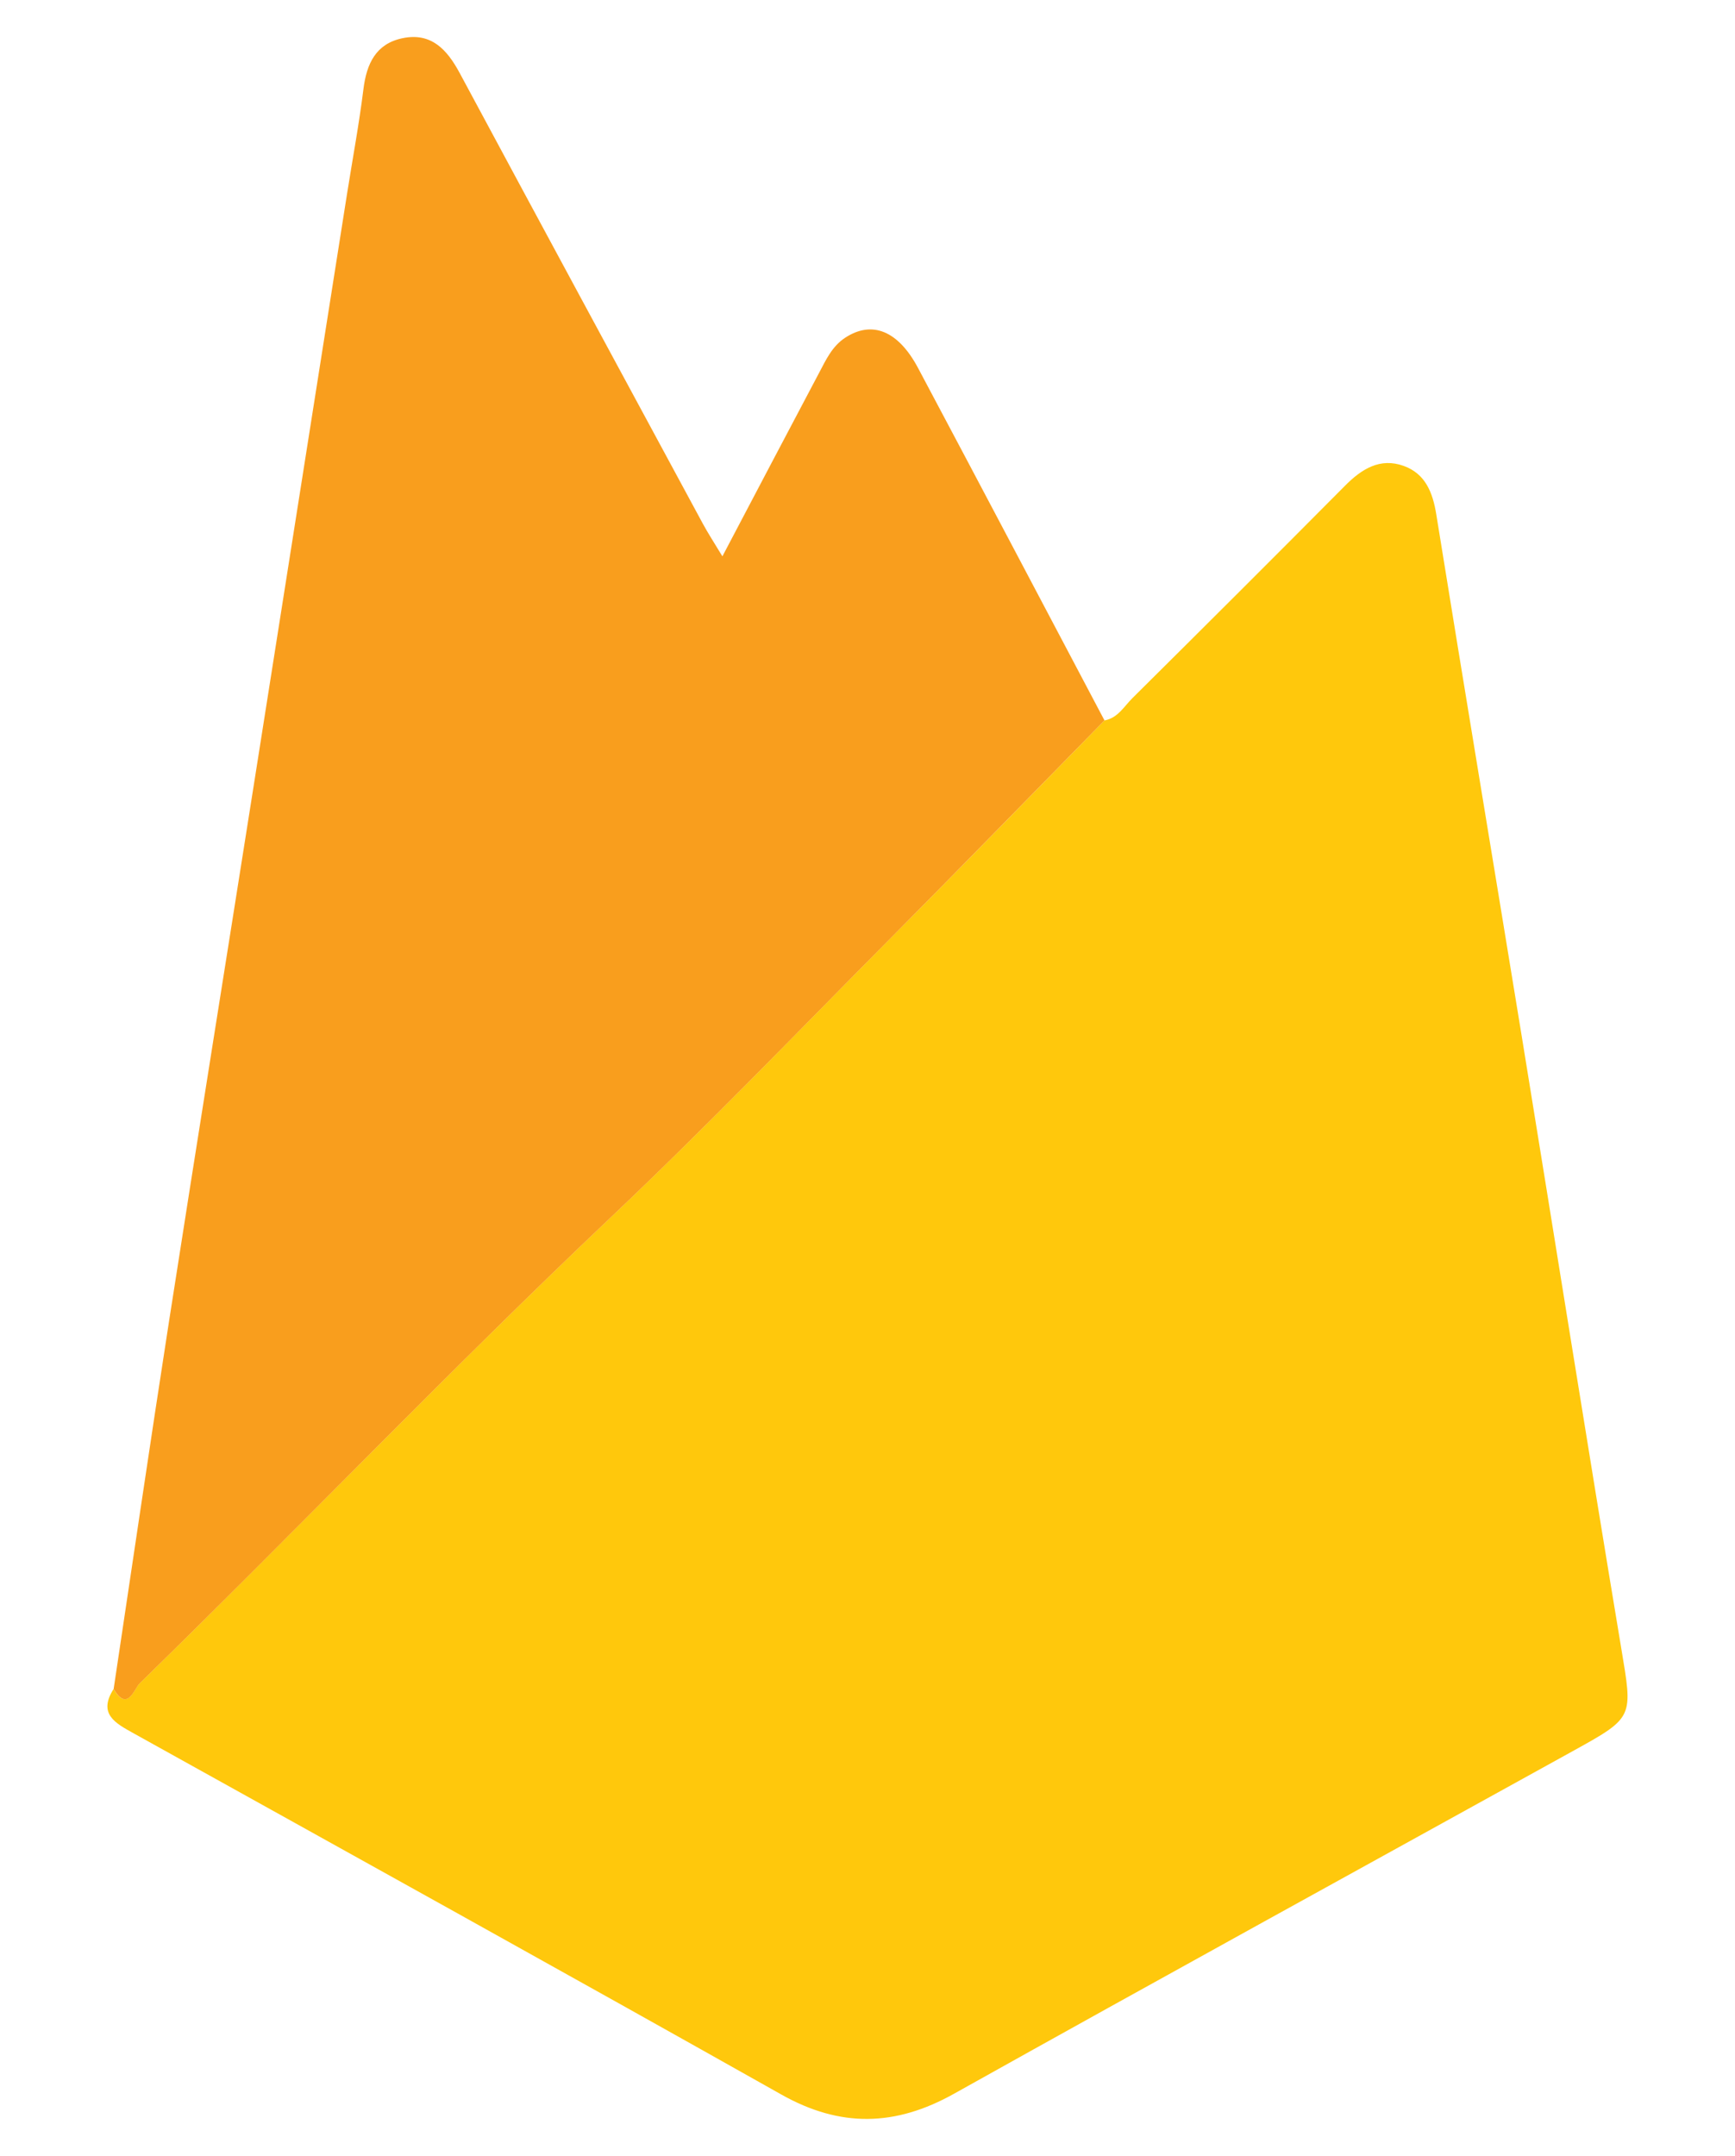 <?xml version="1.0" encoding="utf-8"?>
<!-- Generator: Adobe Illustrator 26.5.0, SVG Export Plug-In . SVG Version: 6.00 Build 0)  -->
<svg version="1.1" id="Layer_1" xmlns="http://www.w3.org/2000/svg" xmlns:xlink="http://www.w3.org/1999/xlink" x="0px" y="0px"
	 viewBox="0 0 258.33 320.83" style="enable-background:new 0 0 258.33 320.83;" xml:space="preserve">
<style type="text/css">
	.st0{fill:#FFC80C;}
	.st1{fill:#F99E1D;}
</style>
<g id="v3vcAU.tif">
	<g>
		<path class="st0" d="M164.45,107.21c1.98-0.35,2.91-2.08,4.16-3.32c10.59-10.5,21.15-21.03,31.66-31.61
			c2.47-2.49,5.21-4.21,8.72-2.95c3.23,1.16,4.34,3.94,4.87,7.26c4.19,25.97,8.52,51.91,12.76,77.88
			c4.94,30.26,9.73,60.55,14.77,90.79c1.71,10.3,1.96,10.26-7.01,15.22c-30.79,17.02-61.64,33.95-92.35,51.11
			c-8.72,4.87-16.9,5.06-25.69,0.11c-32.08-18.06-64.29-35.89-96.47-53.77c-2.71-1.51-5.31-2.87-2.96-6.58
			c2.07,3.51,3.06-0.04,3.89-0.85c23.56-22.97,46.29-46.77,70.2-69.4c14.39-13.62,28.14-27.93,42.11-42
			C143.62,128.53,154.01,117.85,164.45,107.21z"/>
		<path class="st1" d="M164.45,107.21c-10.44,10.63-20.83,21.31-31.33,31.89c-13.97,14.07-27.72,28.38-42.11,42
			c-23.91,22.63-46.64,46.43-70.2,69.4c-0.83,0.81-1.82,4.36-3.89,0.85c2.75-18.29,5.43-36.59,8.27-54.87
			c4.16-26.69,8.45-53.37,12.66-80.05c4.61-29.19,9.21-58.38,13.82-87.57c0.82-5.19,1.79-10.37,2.44-15.58
			c0.47-3.78,1.84-6.76,5.8-7.59c4.3-0.9,6.65,1.68,8.53,5.17c12.03,22.38,24.12,44.72,36.2,67.06c0.76,1.41,1.64,2.75,2.92,4.87
			c4.99-9.48,9.69-18.42,14.42-27.35c1.01-1.91,1.93-3.92,3.86-5.18c3.99-2.61,7.89-1.07,10.86,4.52
			C145.99,72.24,155.21,89.73,164.45,107.21z"/>
	</g>
</g>
</svg>
